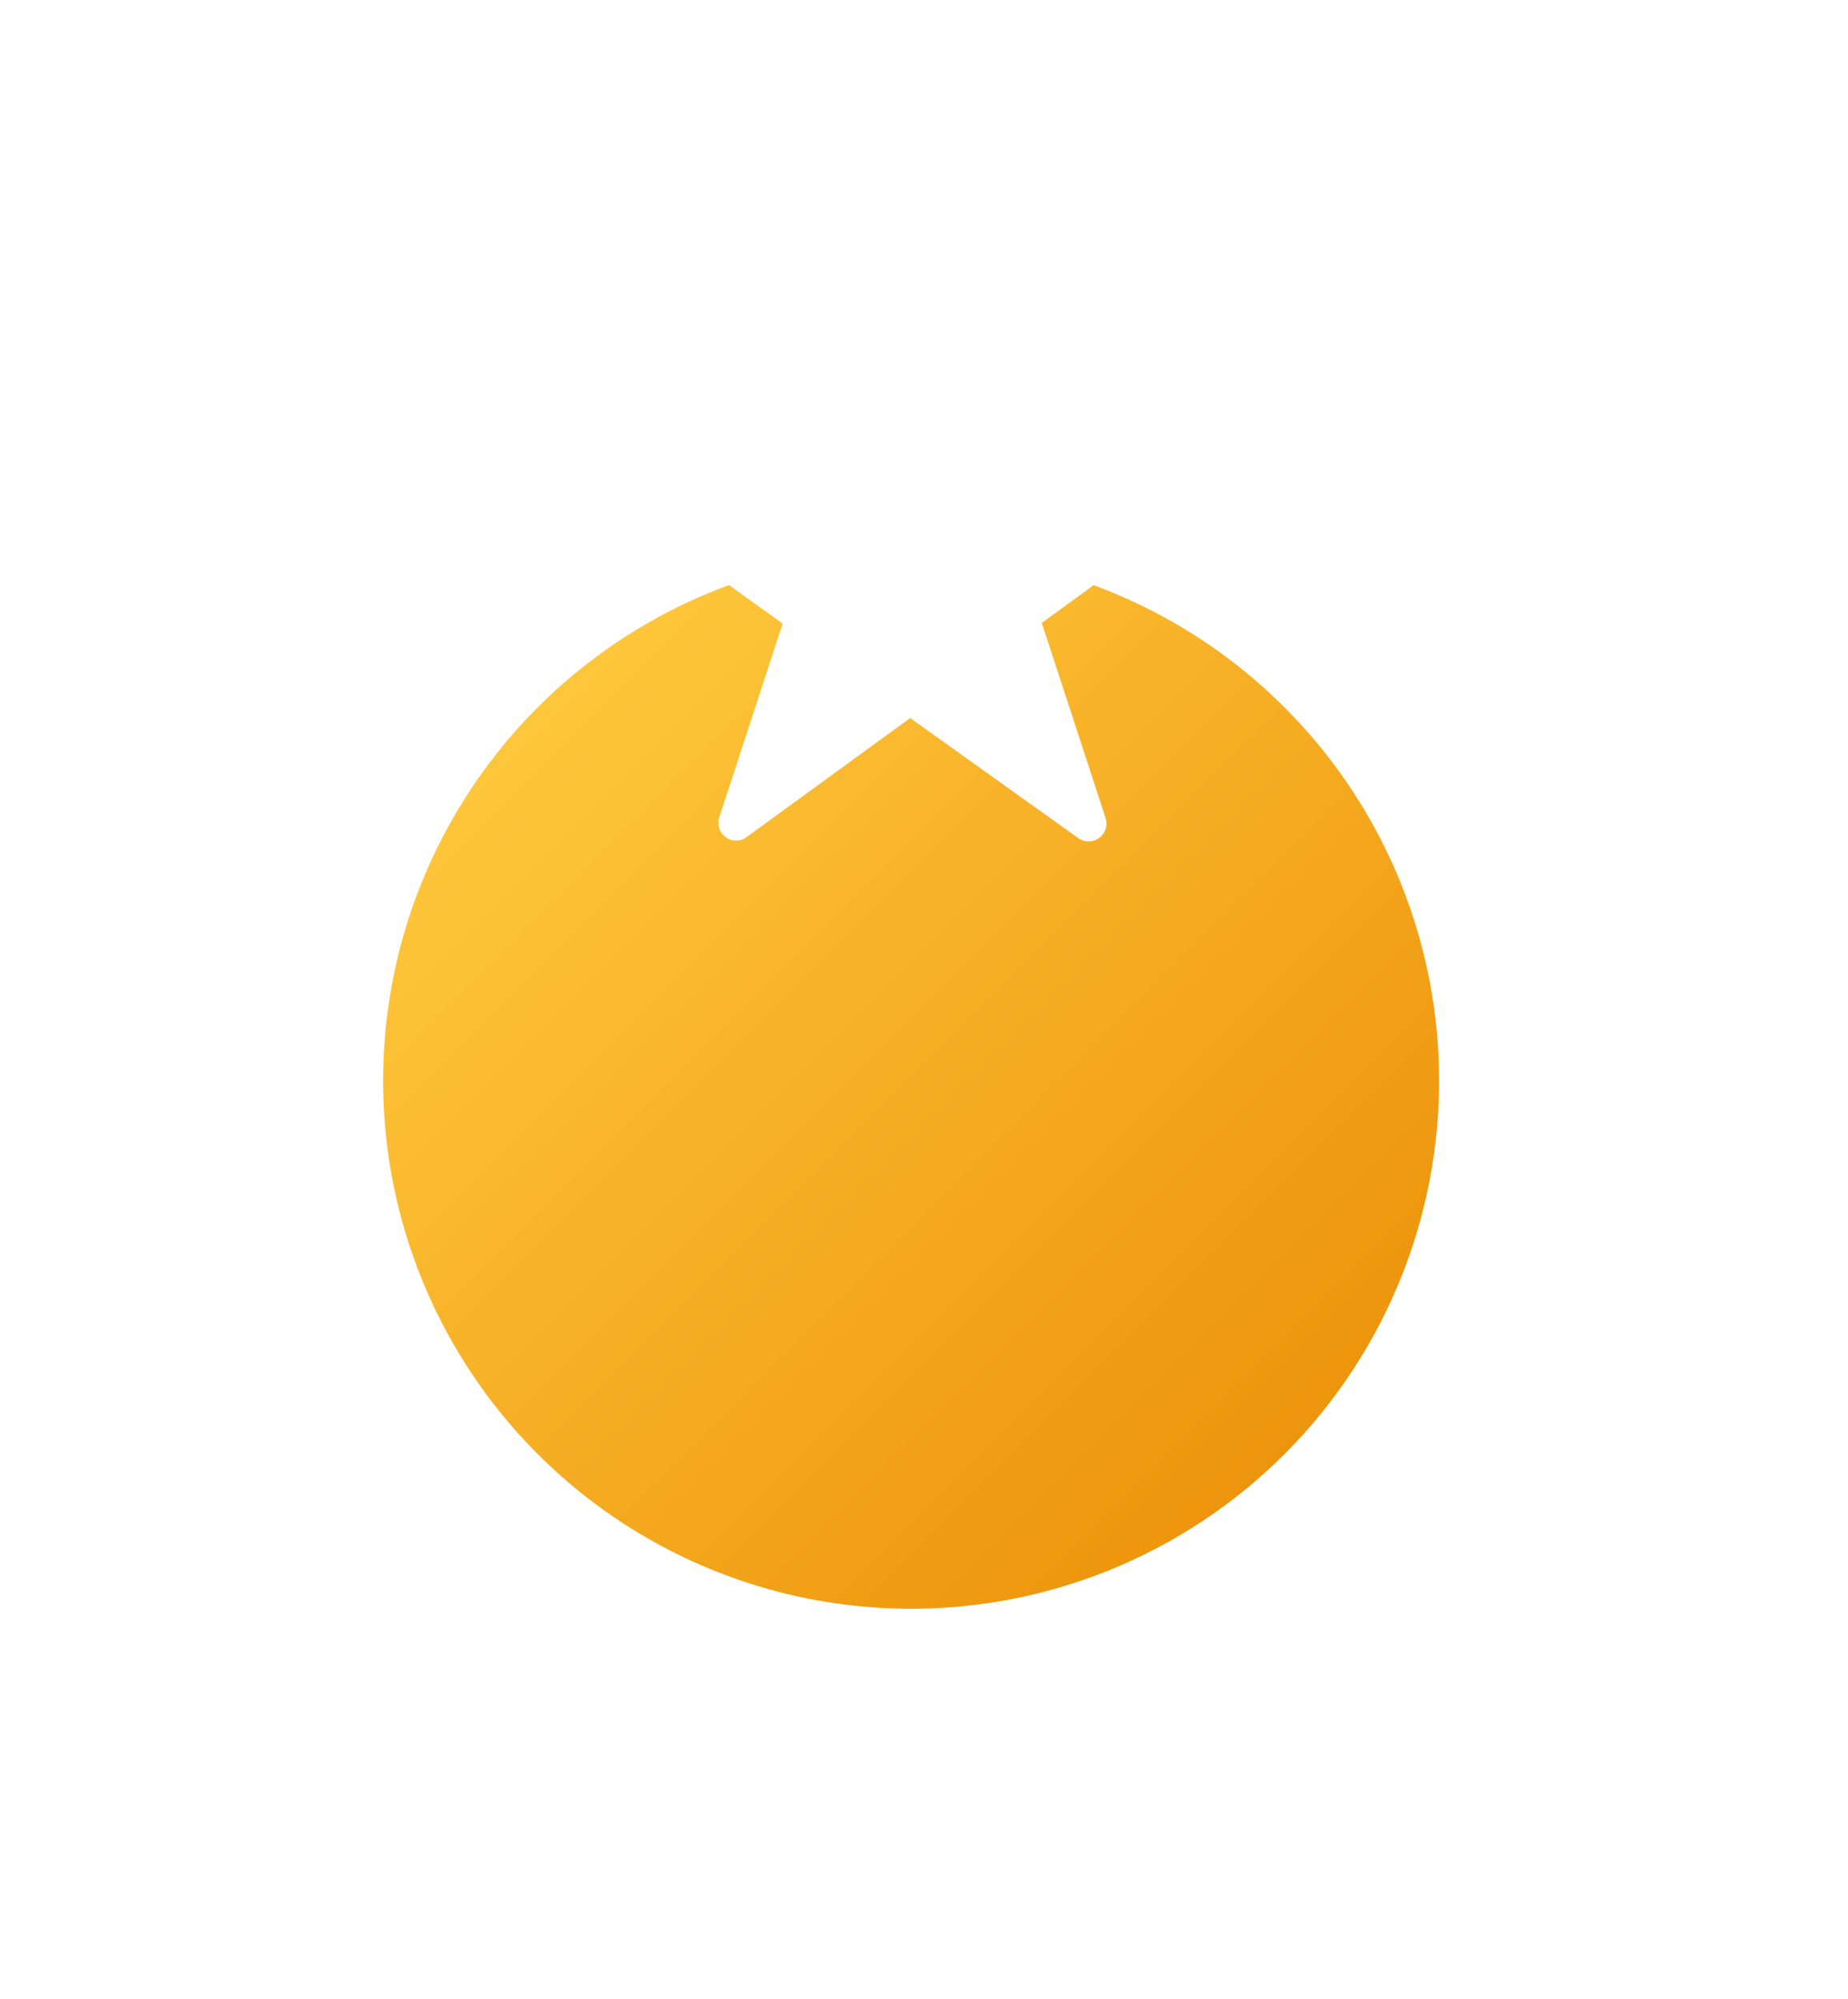<svg width="49" height="53" viewBox="0 0 49 53" fill="none" xmlns="http://www.w3.org/2000/svg">
<g filter="url(#filter0_d)">
<circle cx="24.158" cy="14.652" r="14" fill="url(#paint0_linear)"/>
</g>
<path d="M24.598 7.293L26.288 12.471H31.739C31.836 12.474 31.93 12.507 32.008 12.565C32.086 12.623 32.145 12.704 32.175 12.796C32.206 12.889 32.207 12.988 32.179 13.082C32.151 13.175 32.095 13.257 32.018 13.317L27.623 16.515L29.314 21.685C29.345 21.781 29.346 21.883 29.315 21.979C29.285 22.074 29.225 22.158 29.144 22.217C29.063 22.276 28.966 22.308 28.866 22.309C28.765 22.309 28.668 22.277 28.587 22.218L24.133 19.037L19.738 22.235C19.657 22.277 19.566 22.294 19.476 22.285C19.386 22.277 19.3 22.242 19.229 22.186C19.158 22.13 19.104 22.055 19.074 21.969C19.045 21.883 19.04 21.791 19.062 21.702L20.752 16.532L16.298 13.334C16.221 13.274 16.165 13.192 16.137 13.098C16.109 13.005 16.111 12.905 16.141 12.813C16.172 12.721 16.23 12.64 16.308 12.582C16.386 12.524 16.48 12.491 16.577 12.488H22.011L23.702 7.31C23.735 7.219 23.796 7.141 23.875 7.085C23.953 7.029 24.047 6.998 24.144 6.996C24.24 6.994 24.335 7.022 24.416 7.075C24.497 7.127 24.56 7.203 24.598 7.293Z" fill="white"/>
<defs>
<filter id="filter0_d" x="0.158" y="0.652" width="48" height="52" filterUnits="userSpaceOnUse" color-interpolation-filters="sRGB">
<feFlood flood-opacity="0" result="BackgroundImageFix"/>
<feColorMatrix in="SourceAlpha" type="matrix" values="0 0 0 0 0 0 0 0 0 0 0 0 0 0 0 0 0 0 127 0"/>
<feMorphology radius="10" operator="erode" in="SourceAlpha" result="effect1_dropShadow"/>
<feOffset dy="14"/>
<feGaussianBlur stdDeviation="10"/>
<feColorMatrix type="matrix" values="0 0 0 0 0.757 0 0 0 0 0.803 0 0 0 0 0.912 0 0 0 0.3 0"/>
<feBlend mode="normal" in2="BackgroundImageFix" result="effect1_dropShadow"/>
<feBlend mode="normal" in="SourceGraphic" in2="effect1_dropShadow" result="shape"/>
</filter>
<linearGradient id="paint0_linear" x1="13.658" y1="4.152" x2="35.358" y2="25.852" gradientUnits="userSpaceOnUse">
<stop stop-color="#FFC83C"/>
<stop offset="1" stop-color="#EC9108"/>
</linearGradient>
</defs>
</svg>
